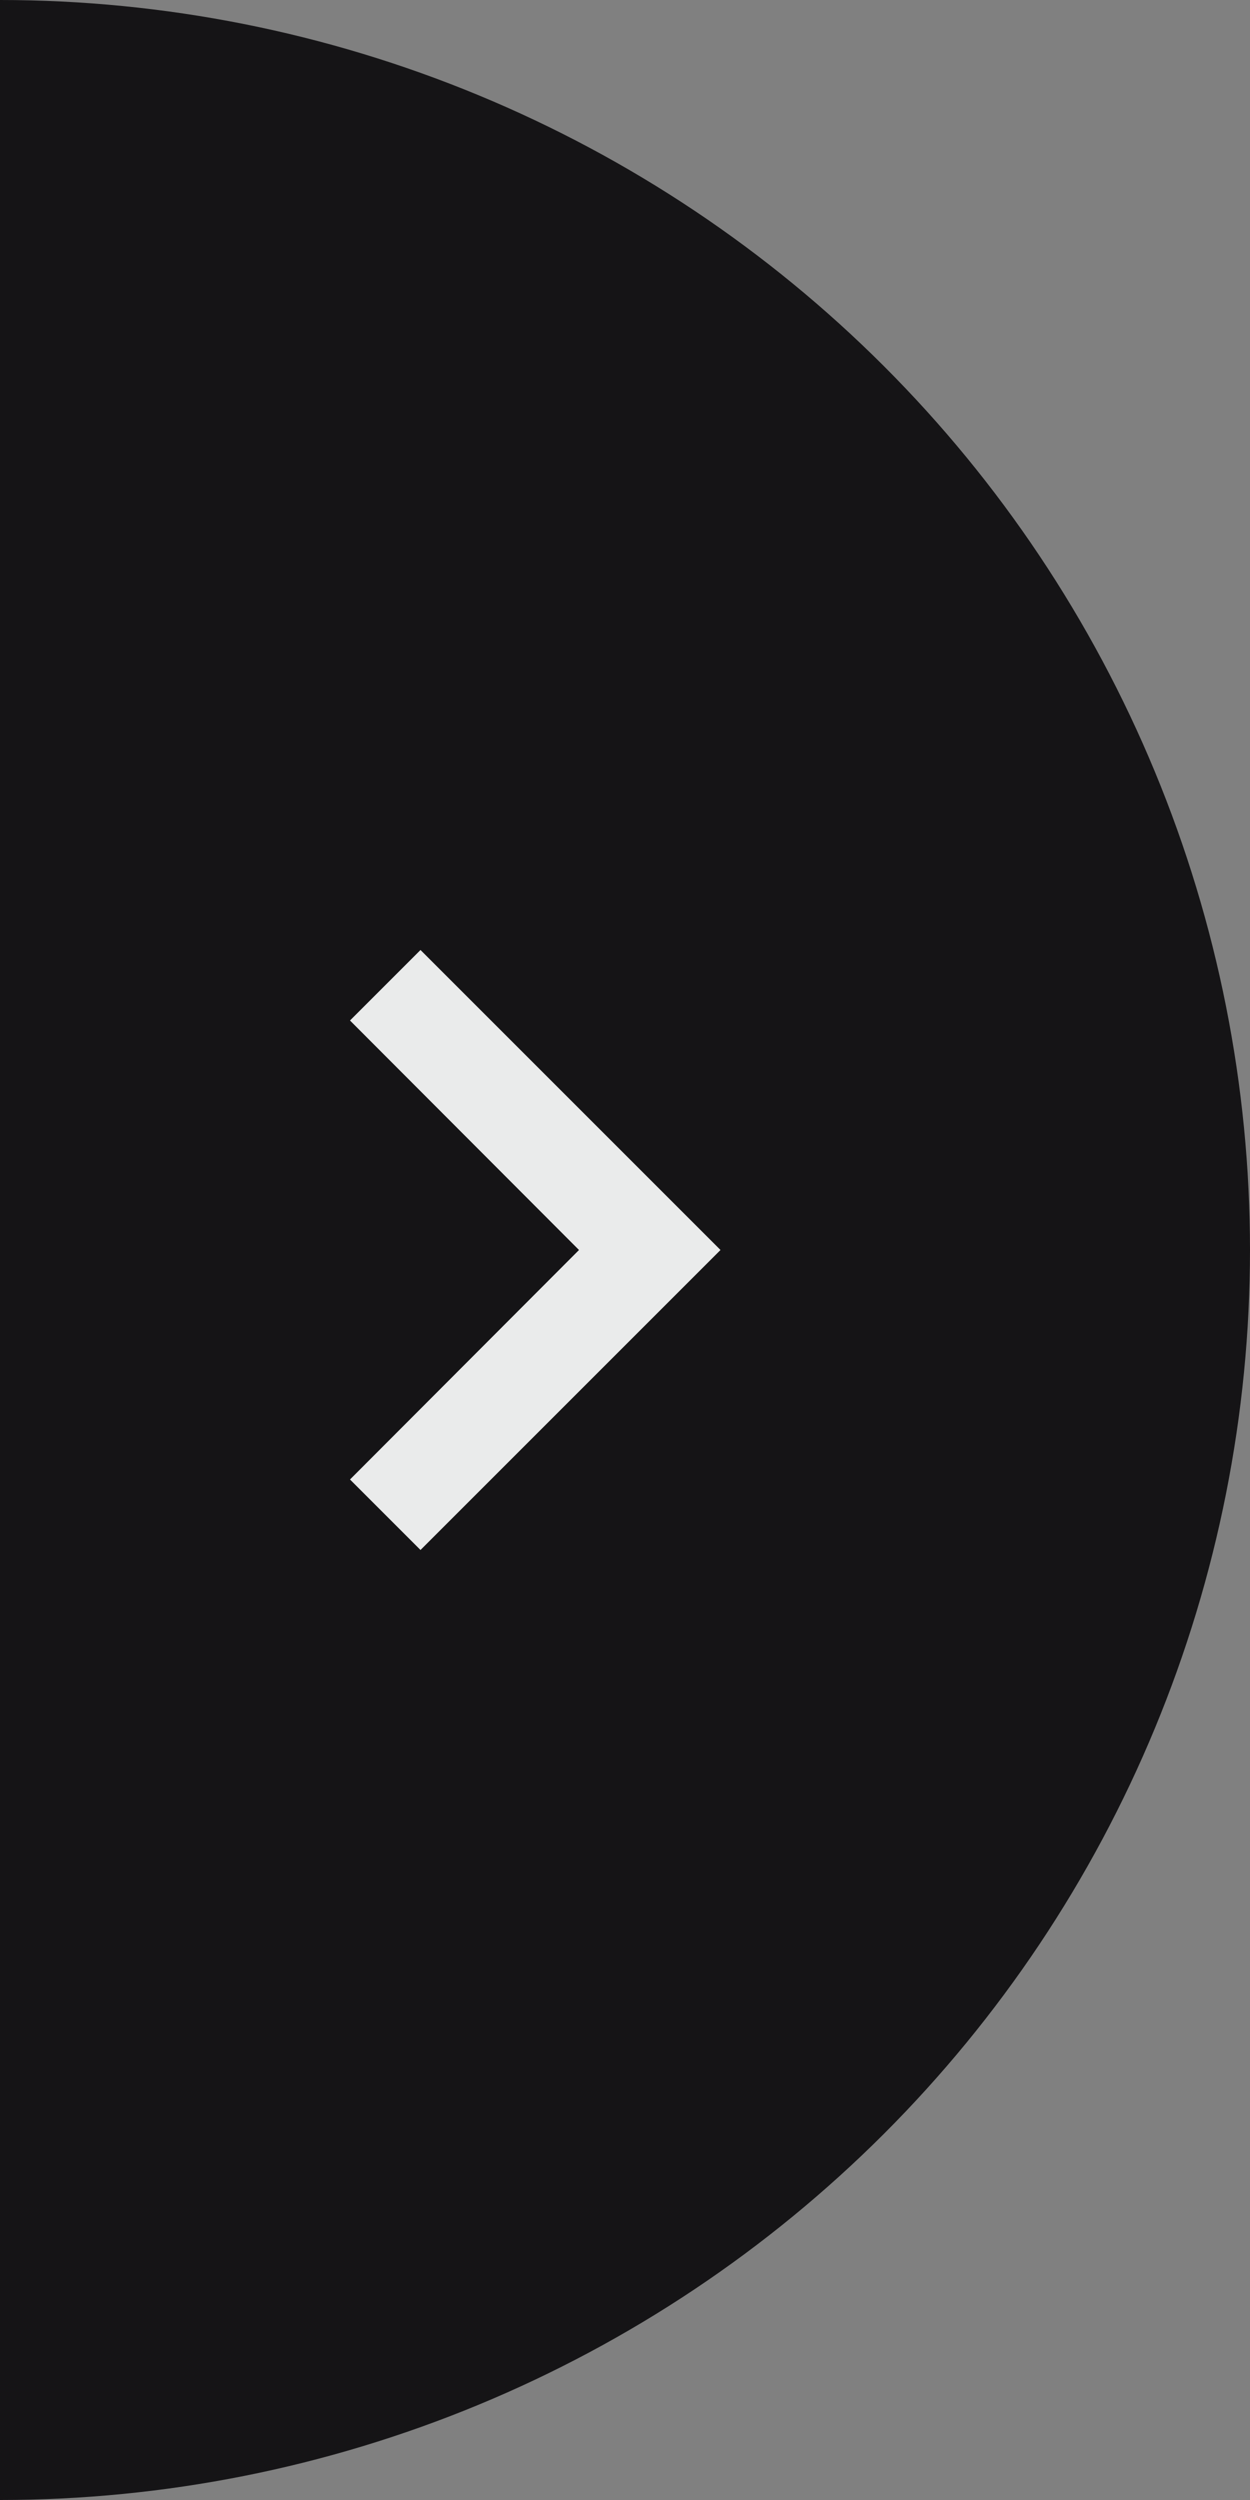 <svg width="50" height="100" viewBox="0 0 50 100" fill="none" xmlns="http://www.w3.org/2000/svg">
<rect x="0" y="0" width="50" height="100" fill="#808080" stroke="none"/>
<path d="M0 0C6.566 -2.87013e-07 13.068 1.293 19.134 3.806C25.201 6.319 30.712 10.002 35.355 14.645C39.998 19.288 43.681 24.799 46.194 30.866C48.707 36.932 50 43.434 50 50C50 56.566 48.707 63.068 46.194 69.134C43.681 75.2 39.998 80.712 35.355 85.355C30.712 89.998 25.201 93.681 19.134 96.194C13.068 98.707 6.566 100 0 100V0Z" fill="#151416"/>
<path d="M14 59.18L23.16 50L14 40.82L16.82 38L28.82 50L16.82 62L14 59.18Z" fill="#EAEBEB"/>
</svg>
